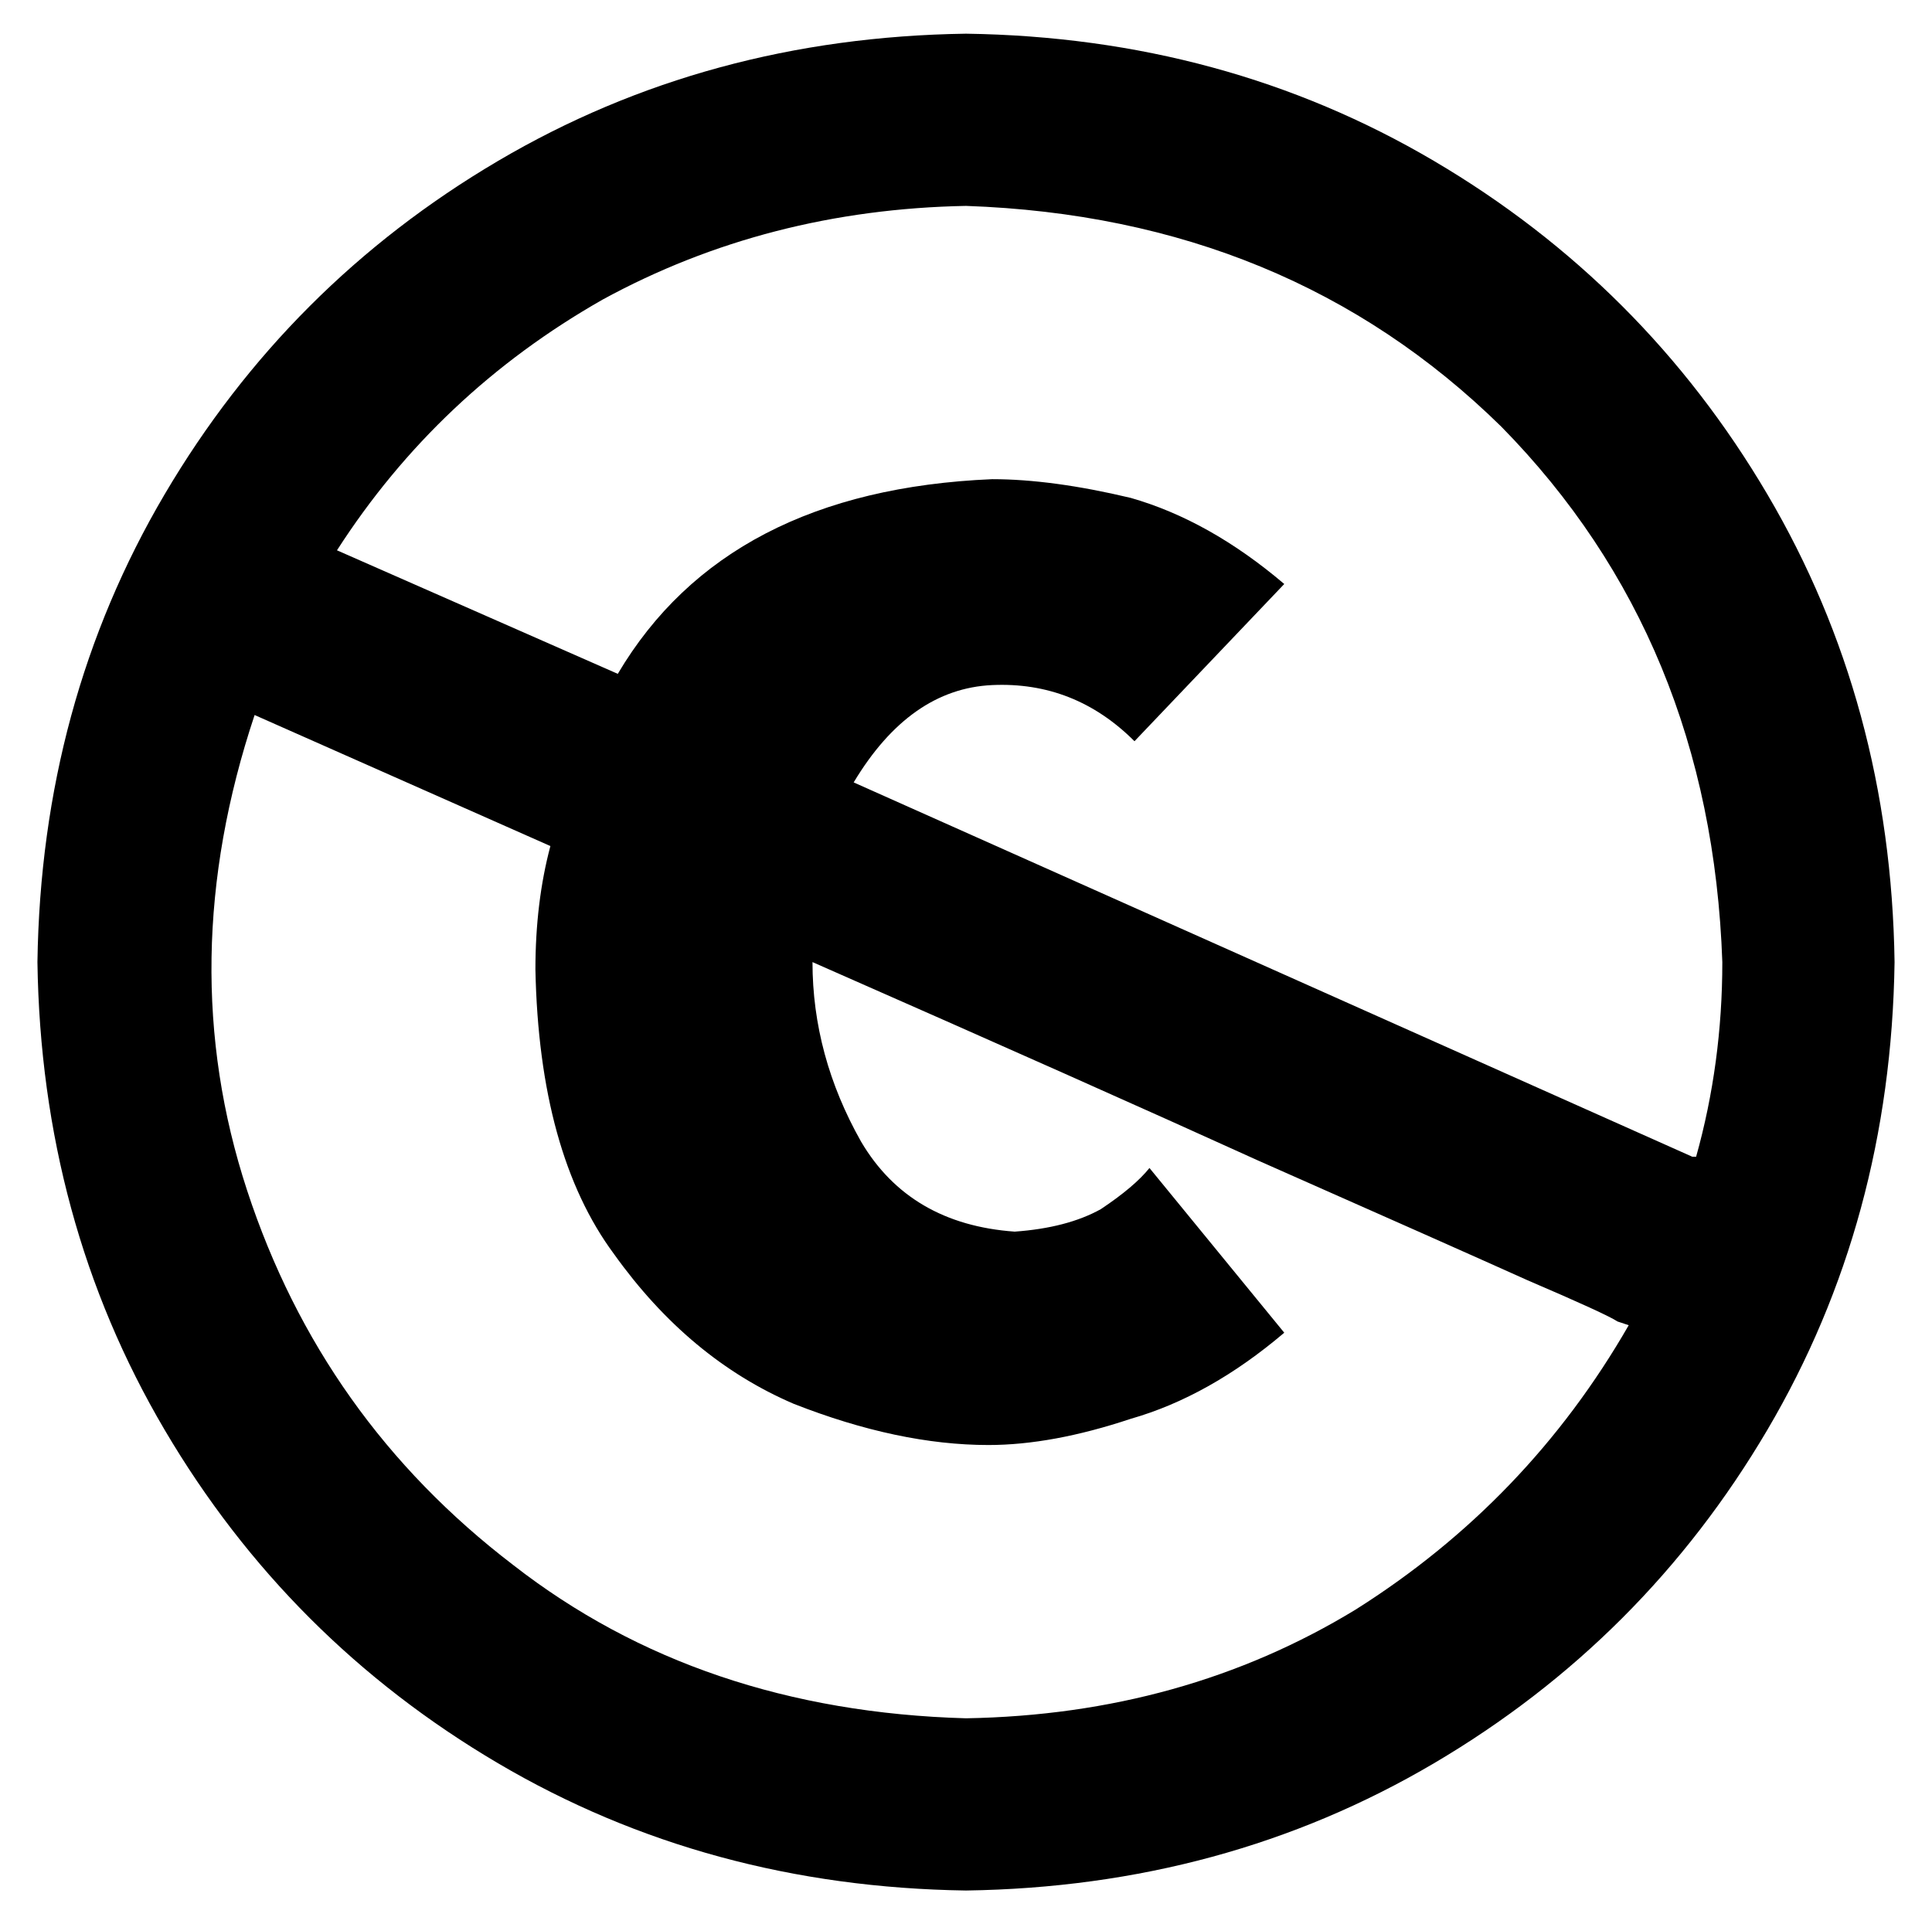<?xml version="1.0" standalone="no"?>
<!DOCTYPE svg PUBLIC "-//W3C//DTD SVG 1.1//EN" "http://www.w3.org/Graphics/SVG/1.1/DTD/svg11.dtd" >
<svg xmlns="http://www.w3.org/2000/svg" xmlns:xlink="http://www.w3.org/1999/xlink" version="1.1" viewBox="-10 -40 516 512">
   <path fill="currentColor"
d="M248 -31q-69 1 -125 34v0v0q-56 33 -89 89v0v0q-33 56 -34 125q1 69 34 125t89 89t125 34q69 -1 125 -34t89 -89t34 -125q-1 -69 -34 -125t-89 -89t-125 -34v0zM248 419q-71 -2 -121 -41v0v0q-51 -39 -71 -100v0v0q-20 -61 2 -127l79 35v0q-4 15 -4 33q1 49 21 76
q20 28 48 40q28 11 52 11q17 0 38 -7q21 -6 41 -23l-36 -44v0q-4 5 -13 11q-9 5 -23 6q-28 -2 -41 -24q-13 -23 -13 -48q75 33 119 53q52 23 72 32q21 9 24 11l3 1q-27 47 -73 76q-46 28 -104 29v0zM442 269l-224 -100l224 100l-224 -100q15 -25 37 -26t38 15l40 -42v0
q-20 -17 -41 -23q-21 -5 -37 -5q-71 3 -100 52l-75 -33v0q27 -42 71 -67q44 -24 97 -25q86 3 143 59q56 57 59 143q0 27 -7 52h-1v0v0z" />
</svg>
